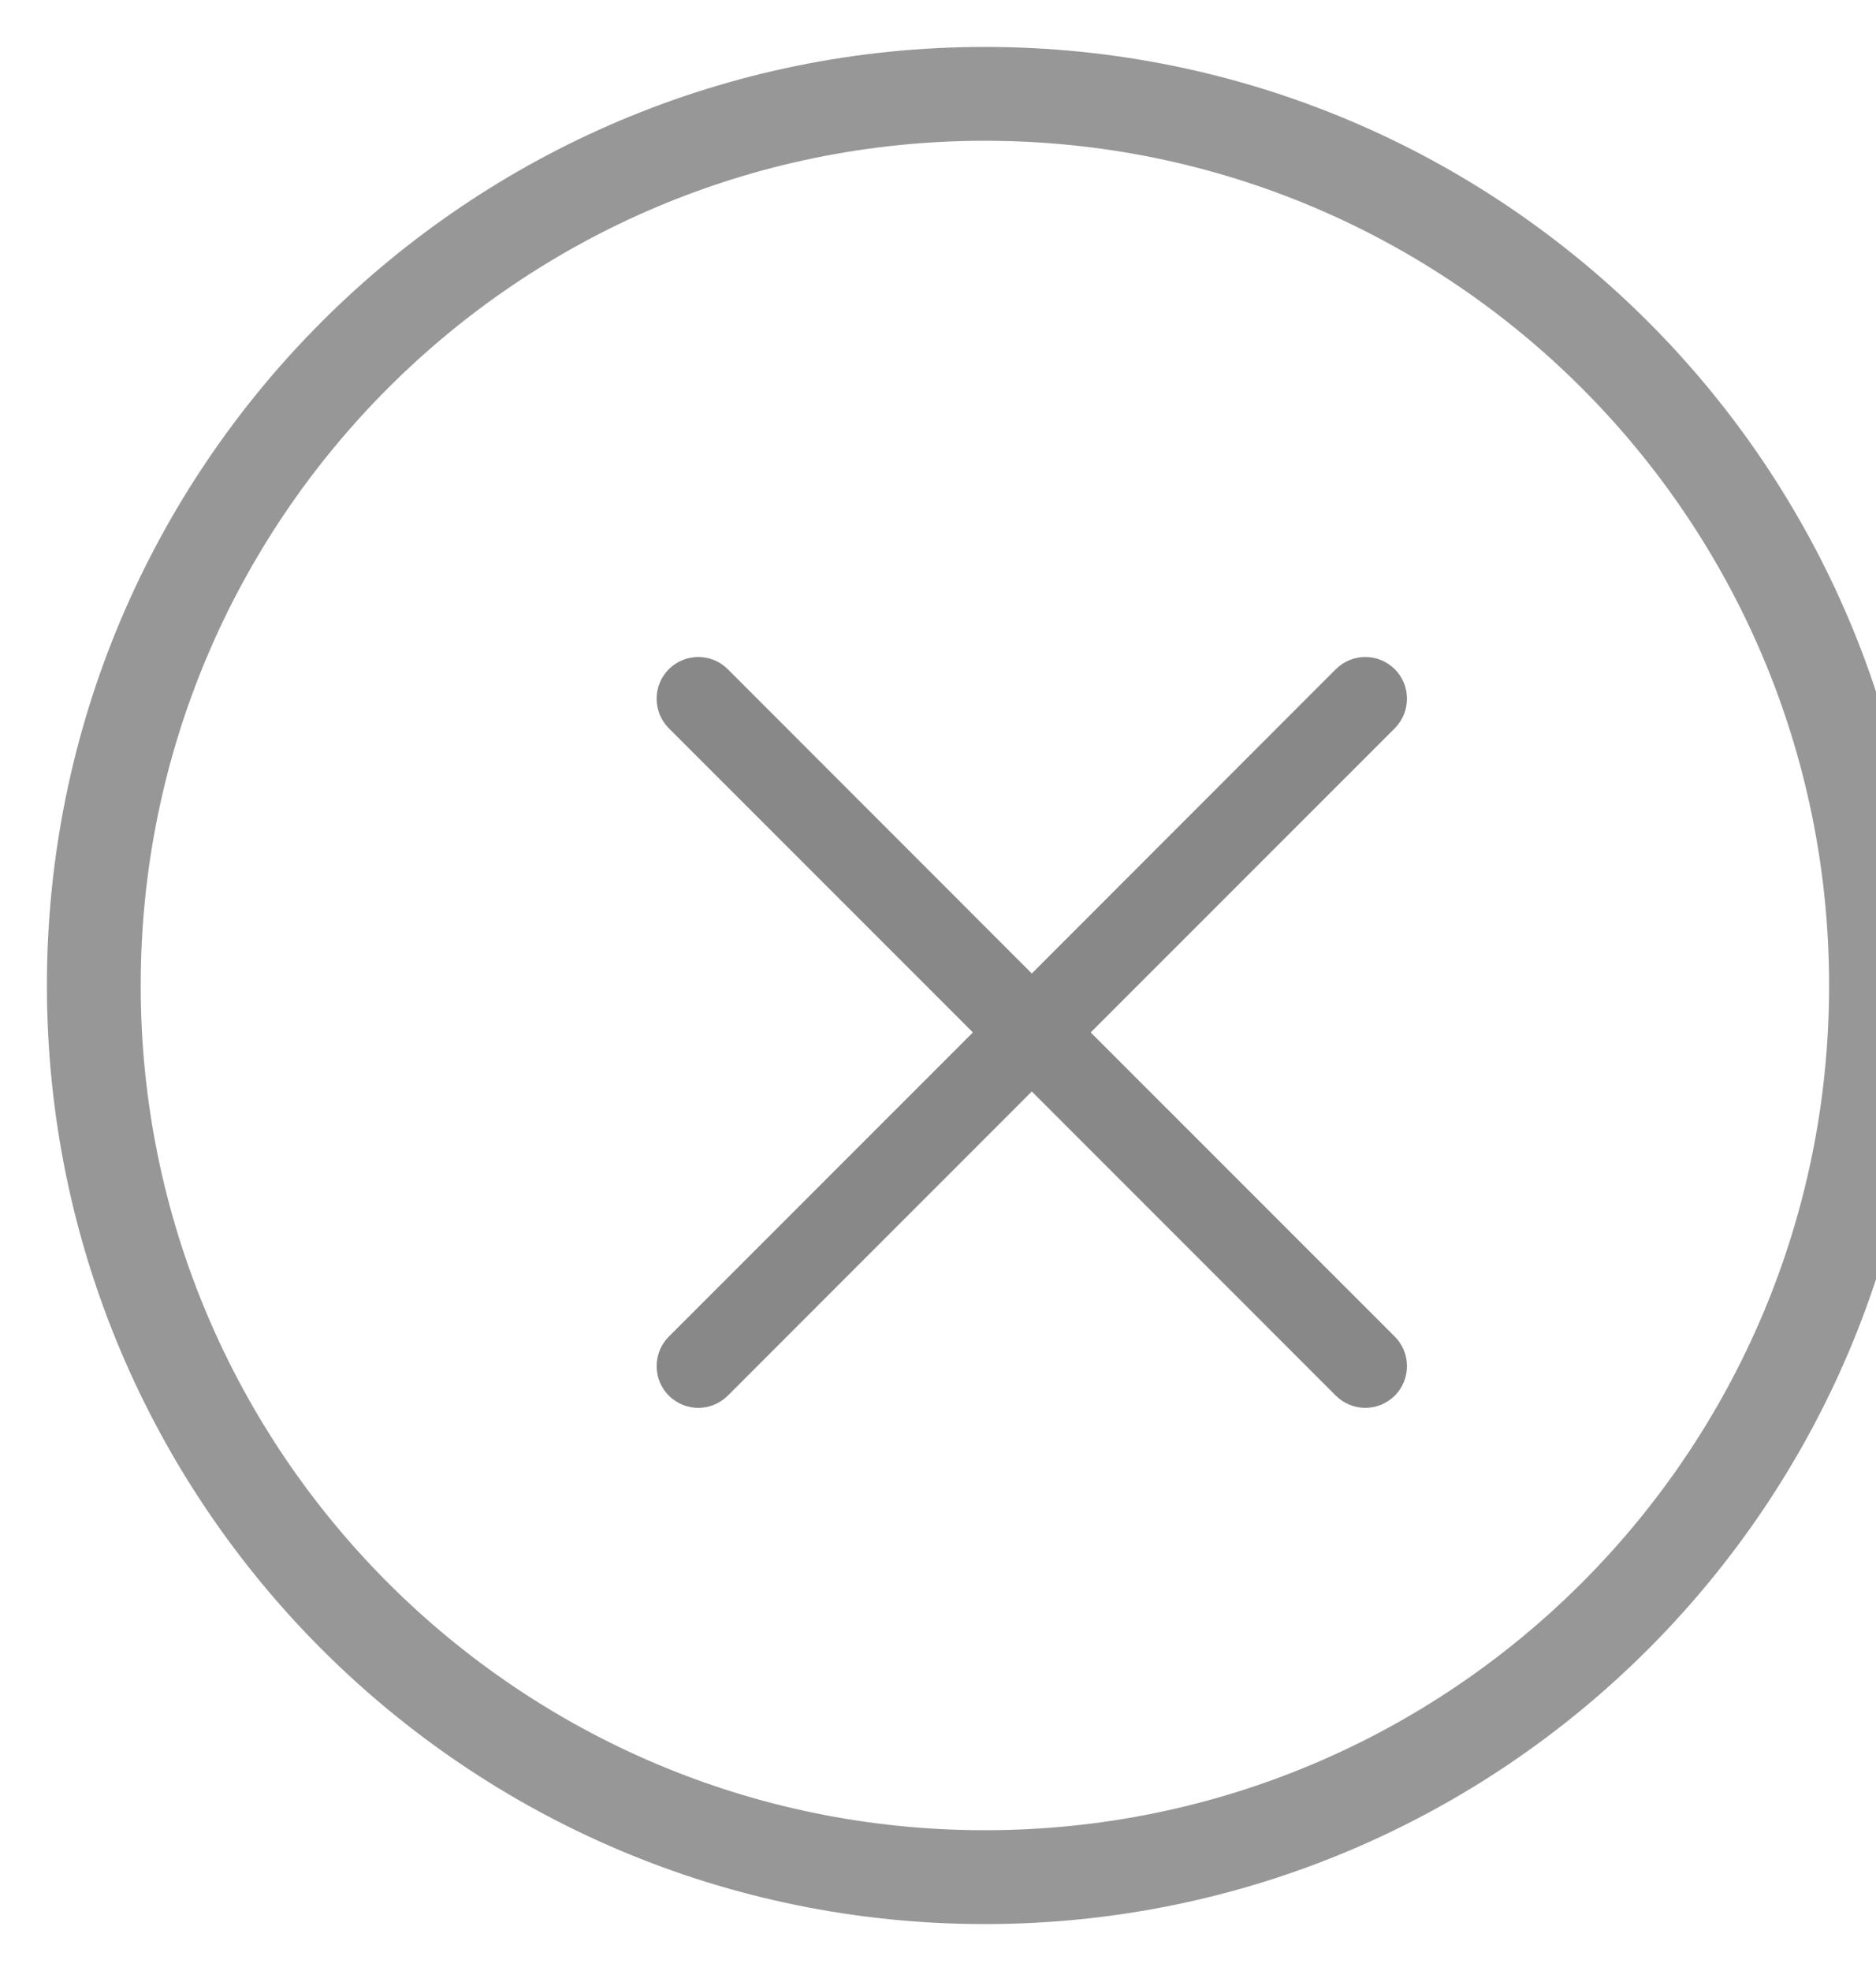 <svg width="20" height="21" viewBox="0 0 20 21" fill="none" xmlns="http://www.w3.org/2000/svg">
<path fill-rule="evenodd" clip-rule="evenodd" d="M10.5 20C15.747 20 20 15.747 20 10.5C20 5.253 15.747 1 10.5 1C5.253 1 1 5.253 1 10.5C1 15.747 5.253 20 10.5 20Z" stroke="#979797"/>
<path fill-rule="evenodd" clip-rule="evenodd" d="M11.628 11L14.87 7.759C15.043 7.585 15.043 7.304 14.87 7.13C14.696 6.957 14.415 6.957 14.241 7.13L11 10.372L7.759 7.13C7.585 6.957 7.304 6.957 7.13 7.13C6.957 7.304 6.957 7.585 7.13 7.759L10.372 11L7.13 14.241C6.957 14.415 6.957 14.696 7.13 14.87C7.217 14.956 7.331 15 7.445 15C7.558 15 7.672 14.956 7.759 14.87L11 11.629L14.241 14.87C14.328 14.956 14.442 15 14.556 15C14.669 15 14.783 14.956 14.87 14.87C15.043 14.696 15.043 14.415 14.87 14.241L11.628 11Z" fill="#888888"/>
</svg>
